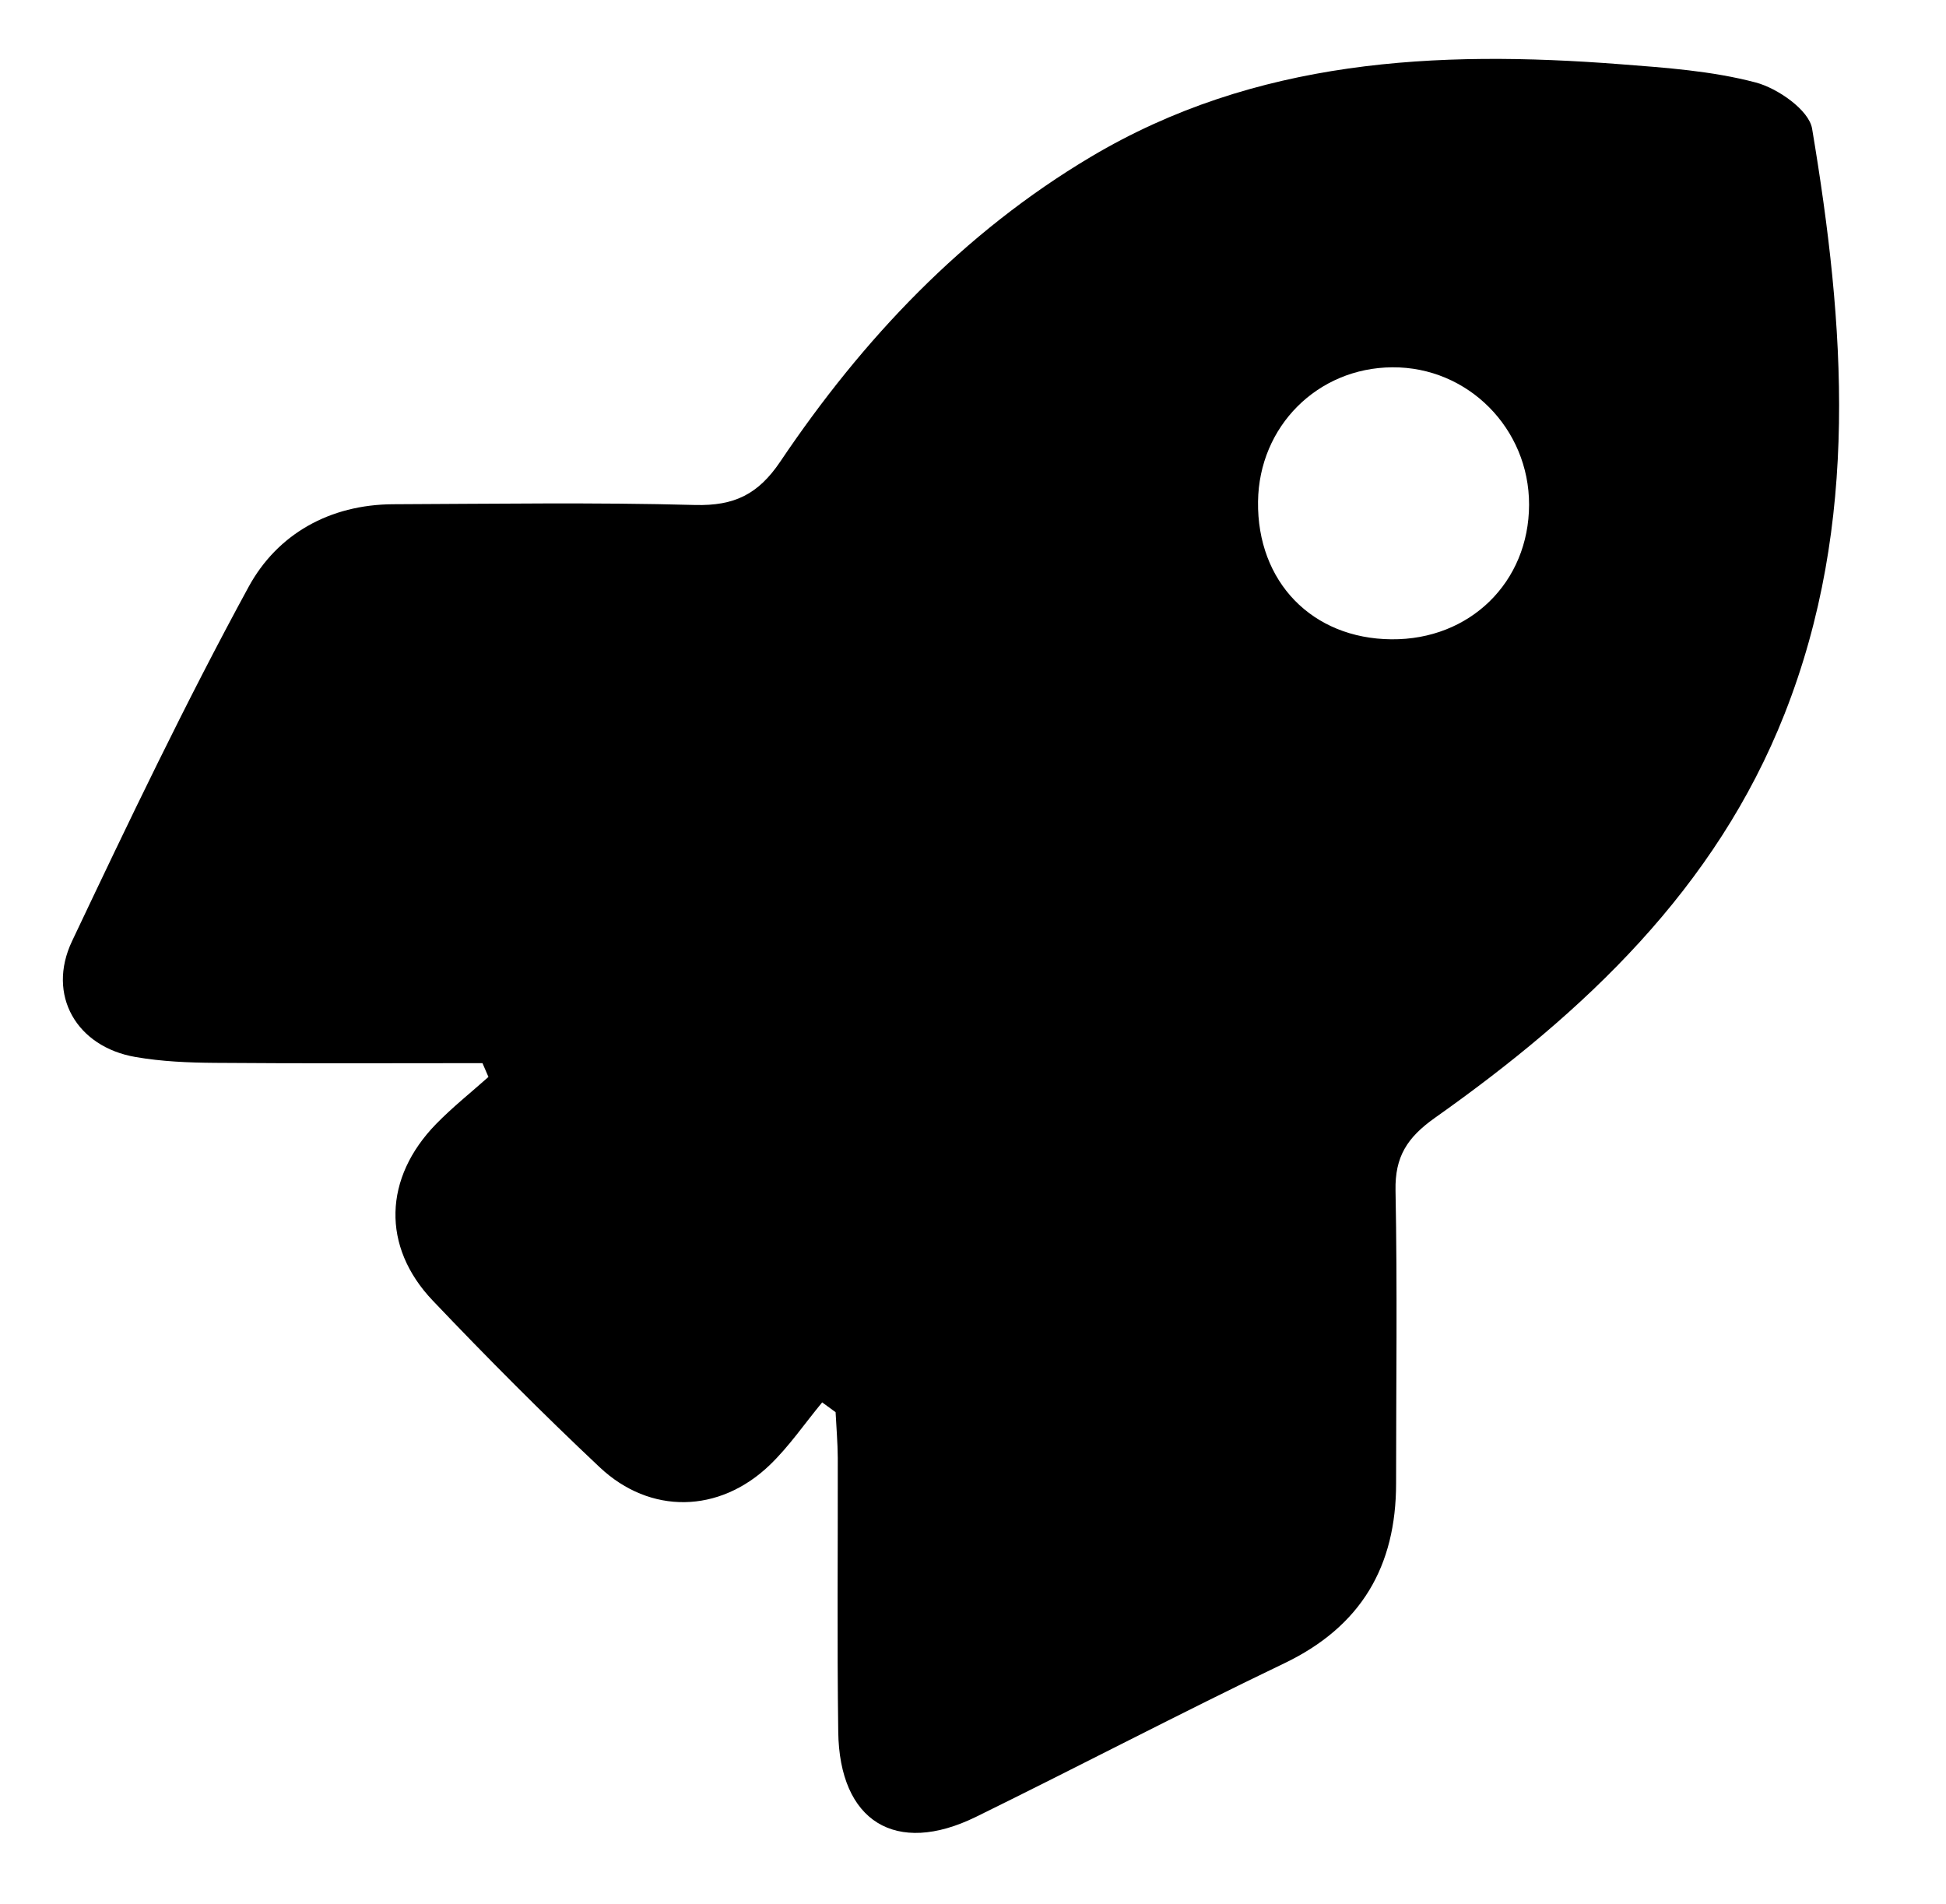 <?xml version="1.0" encoding="utf-8"?>
<!-- Generator: Adobe Illustrator 17.0.0, SVG Export Plug-In . SVG Version: 6.00 Build 0)  -->
<!DOCTYPE svg PUBLIC "-//W3C//DTD SVG 1.1//EN" "http://www.w3.org/Graphics/SVG/1.1/DTD/svg11.dtd">
<svg version="1.1" id="Capa_1" xmlns="http://www.w3.org/2000/svg" xmlns:xlink="http://www.w3.org/1999/xlink" x="0px" y="0px"
	 width="158.143px" height="154.714px" viewBox="0 0 158.143 154.714" enable-background="new 0 0 158.143 154.714"
	 xml:space="preserve">
<g>
	<g id="XMLID_1_">
		<g>
			<path d="M113.071,51.952c6.378,0.061,11.174-4.636,11.19-10.929c0.015-6.201-4.973-11.22-11.113-11.174
				c-6.078,0.038-10.837,4.797-10.913,10.913C102.15,47.278,106.624,51.898,113.071,51.952z M79.325,147.64
				c-6.531,3.208-11.113,0.384-11.205-6.915c-0.1-7.414-0.023-14.835-0.038-22.249c-0.008-1.236-0.115-2.479-0.177-3.715
				c-0.361-0.269-0.729-0.53-1.09-0.798c-1.42,1.711-2.686,3.584-4.282,5.111c-4.083,3.906-9.693,4.029-13.799,0.161
				c-4.651-4.375-9.164-8.918-13.569-13.546c-4.175-4.39-3.991-9.977,0.284-14.359c1.328-1.358,2.824-2.548,4.244-3.814
				c-0.161-0.376-0.322-0.744-0.484-1.121c-7.237,0-14.482,0.038-21.727-0.023c-2.157-0.015-4.352-0.107-6.47-0.476
				c-4.789-0.821-7.237-5.035-5.157-9.417c4.589-9.685,9.217-19.371,14.344-28.78c2.333-4.29,6.585-6.7,11.758-6.723
				c8.181-0.031,16.37-0.161,24.544,0.061c3.162,0.077,5.104-0.852,6.907-3.523c6.7-9.962,14.85-18.588,25.25-24.774
				c13.346-7.936,28.059-8.68,43.032-7.521c3.684,0.284,7.437,0.545,10.982,1.481c1.788,0.468,4.336,2.241,4.589,3.753
				c2.678,15.979,3.891,32.019-2.233,47.552c-5.603,14.213-16.278,24.252-28.427,32.84c-2.249,1.596-3.246,3.154-3.193,5.894
				c0.153,7.928,0.046,15.856,0.046,23.784c0.008,6.769-2.847,11.658-9.102,14.651C95.949,139.205,87.691,143.534,79.325,147.64z"/>
		</g>
		<g>
		</g>
	</g>
</g>
</svg>
